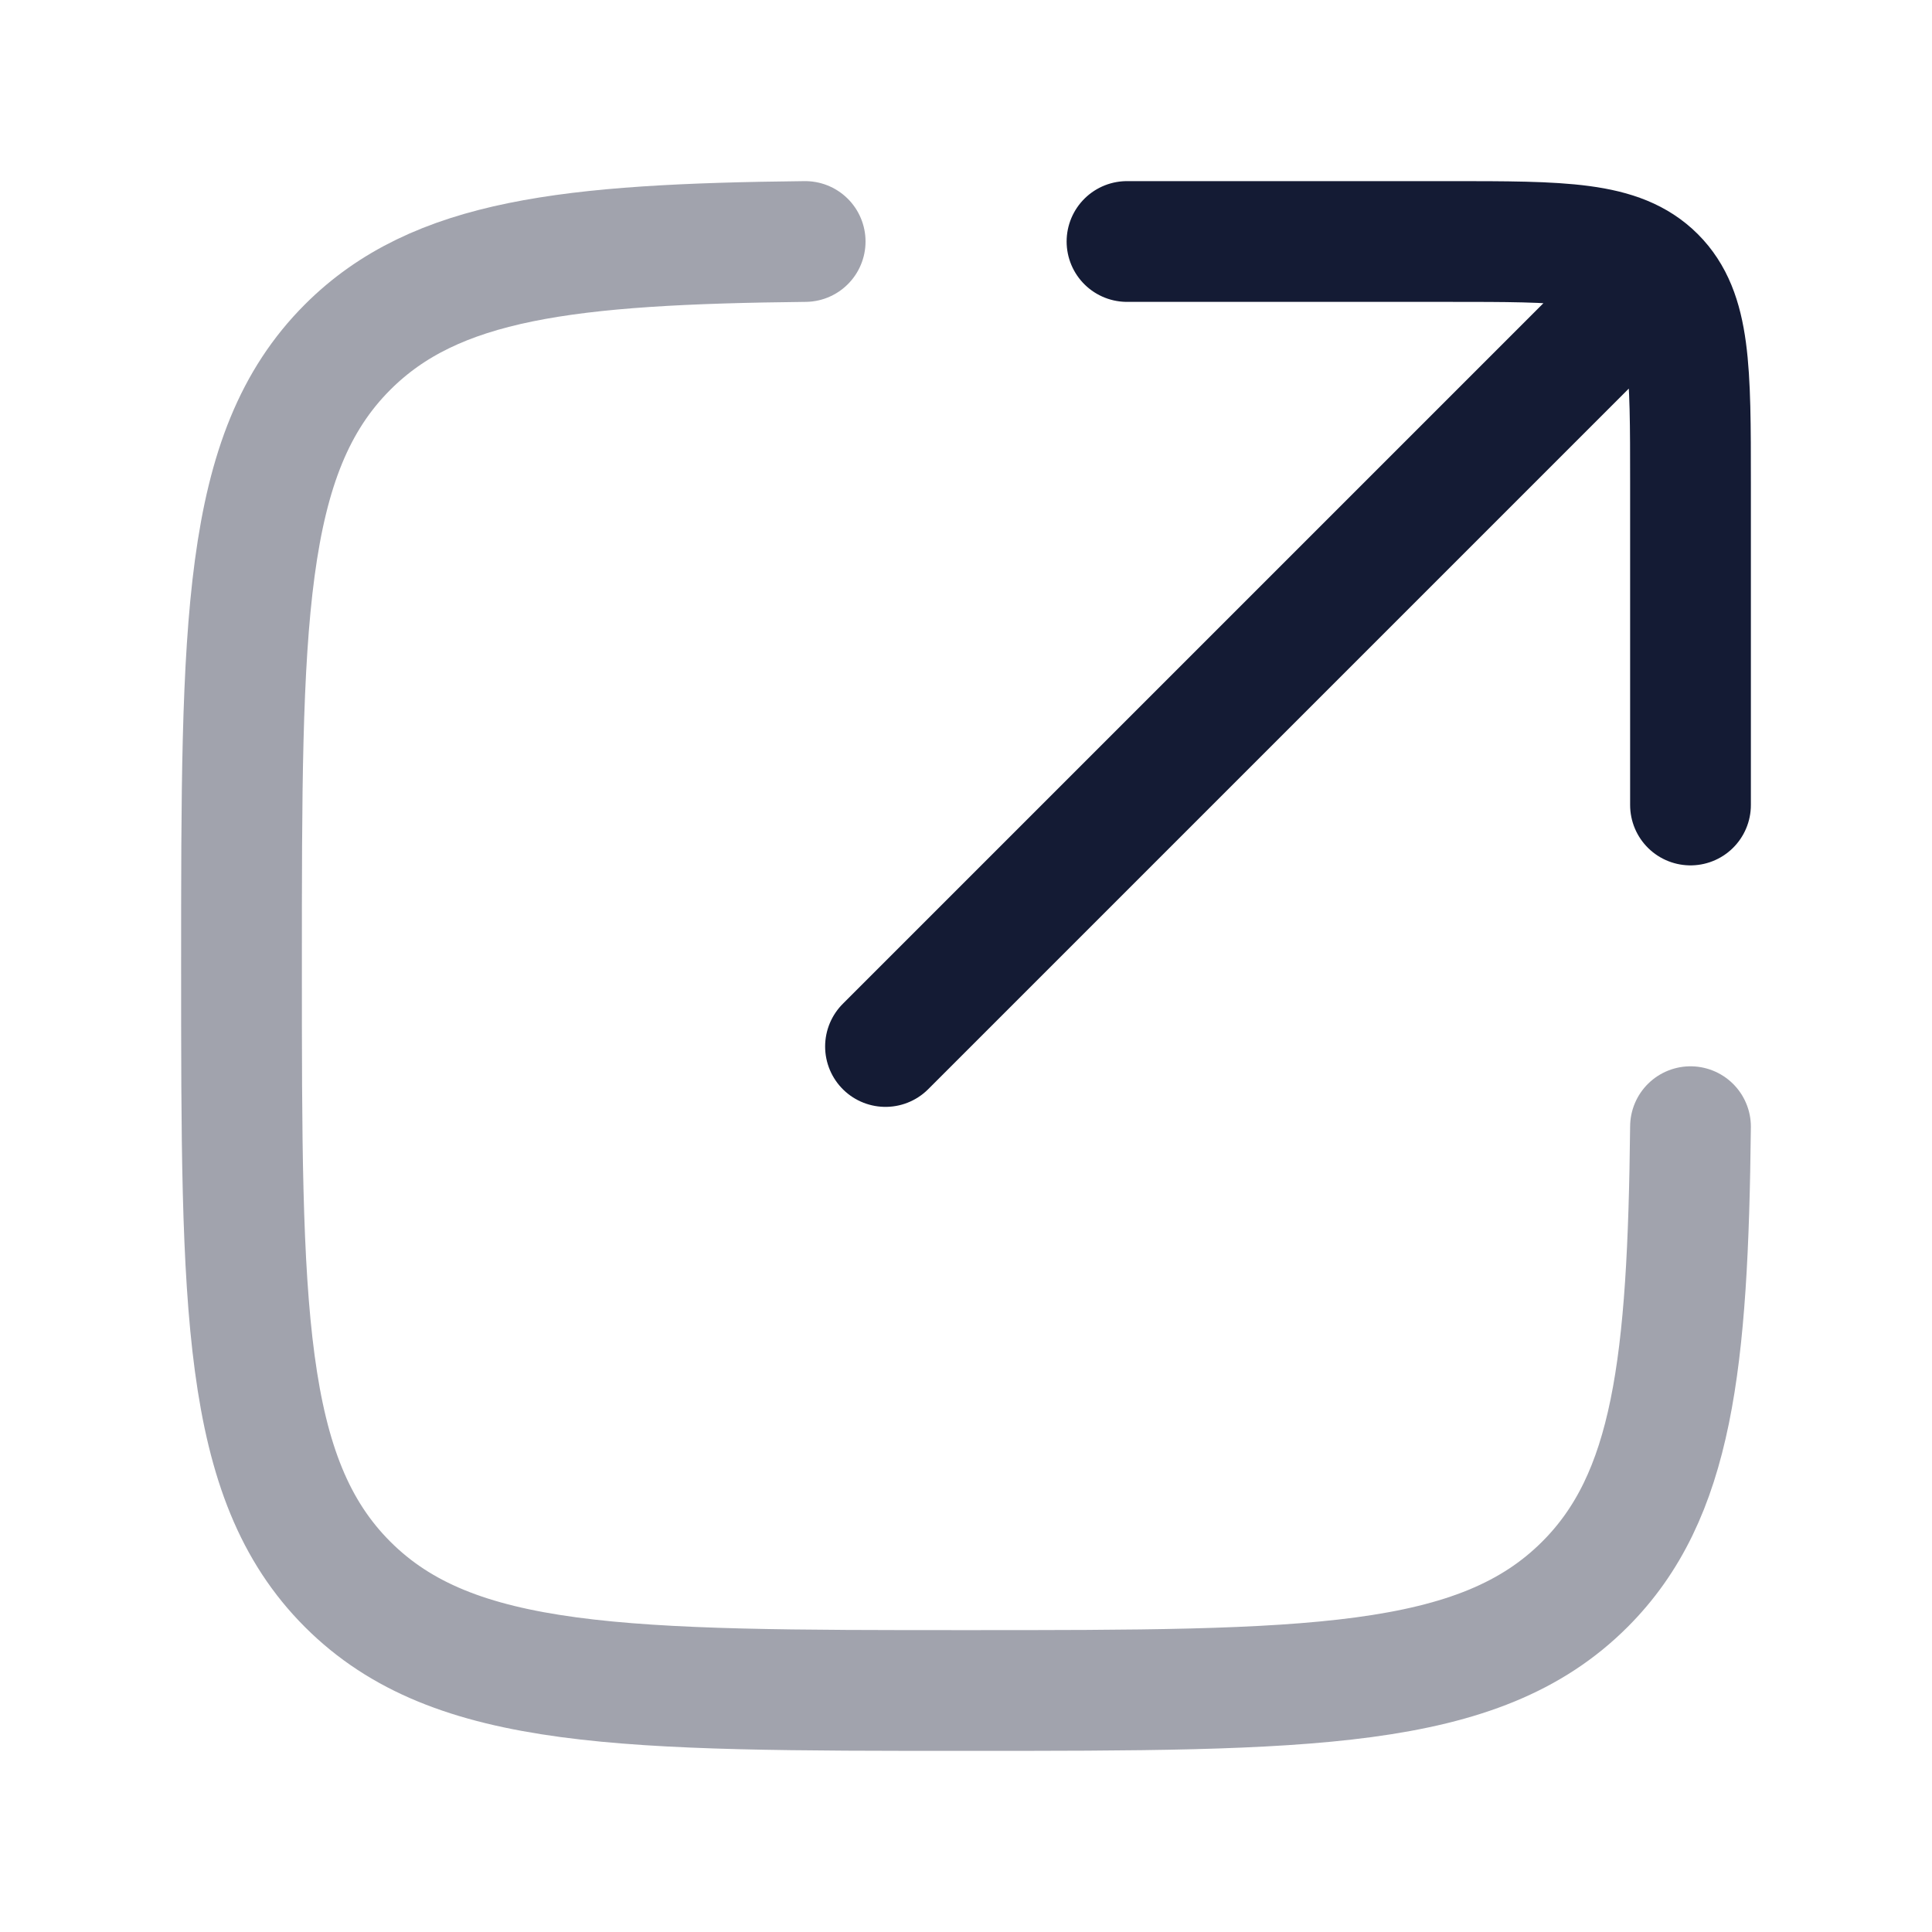 <svg width="24" height="24" viewBox="0 0 24 24" fill="none" xmlns="http://www.w3.org/2000/svg">
<path opacity="0.4" d="M10.002 3C7.055 3.032 5.411 3.219 4.318 4.312C3 5.63 3 7.752 3 11.997C3 16.241 3 18.363 4.318 19.681C5.637 21 7.759 21 12.003 21C16.247 21 18.369 21 19.688 19.681C20.781 18.589 20.968 16.944 21 13.996" stroke="#141B34" stroke-width="1.5" stroke-linecap="round" stroke-linejoin="round"/>
<path d="M14 3H18C19.414 3 20.121 3 20.561 3.439C21 3.879 21 4.586 21 6V10M20 4L11 13" stroke="#141B34" stroke-width="1.5" stroke-linecap="round" stroke-linejoin="round"/>
</svg>
